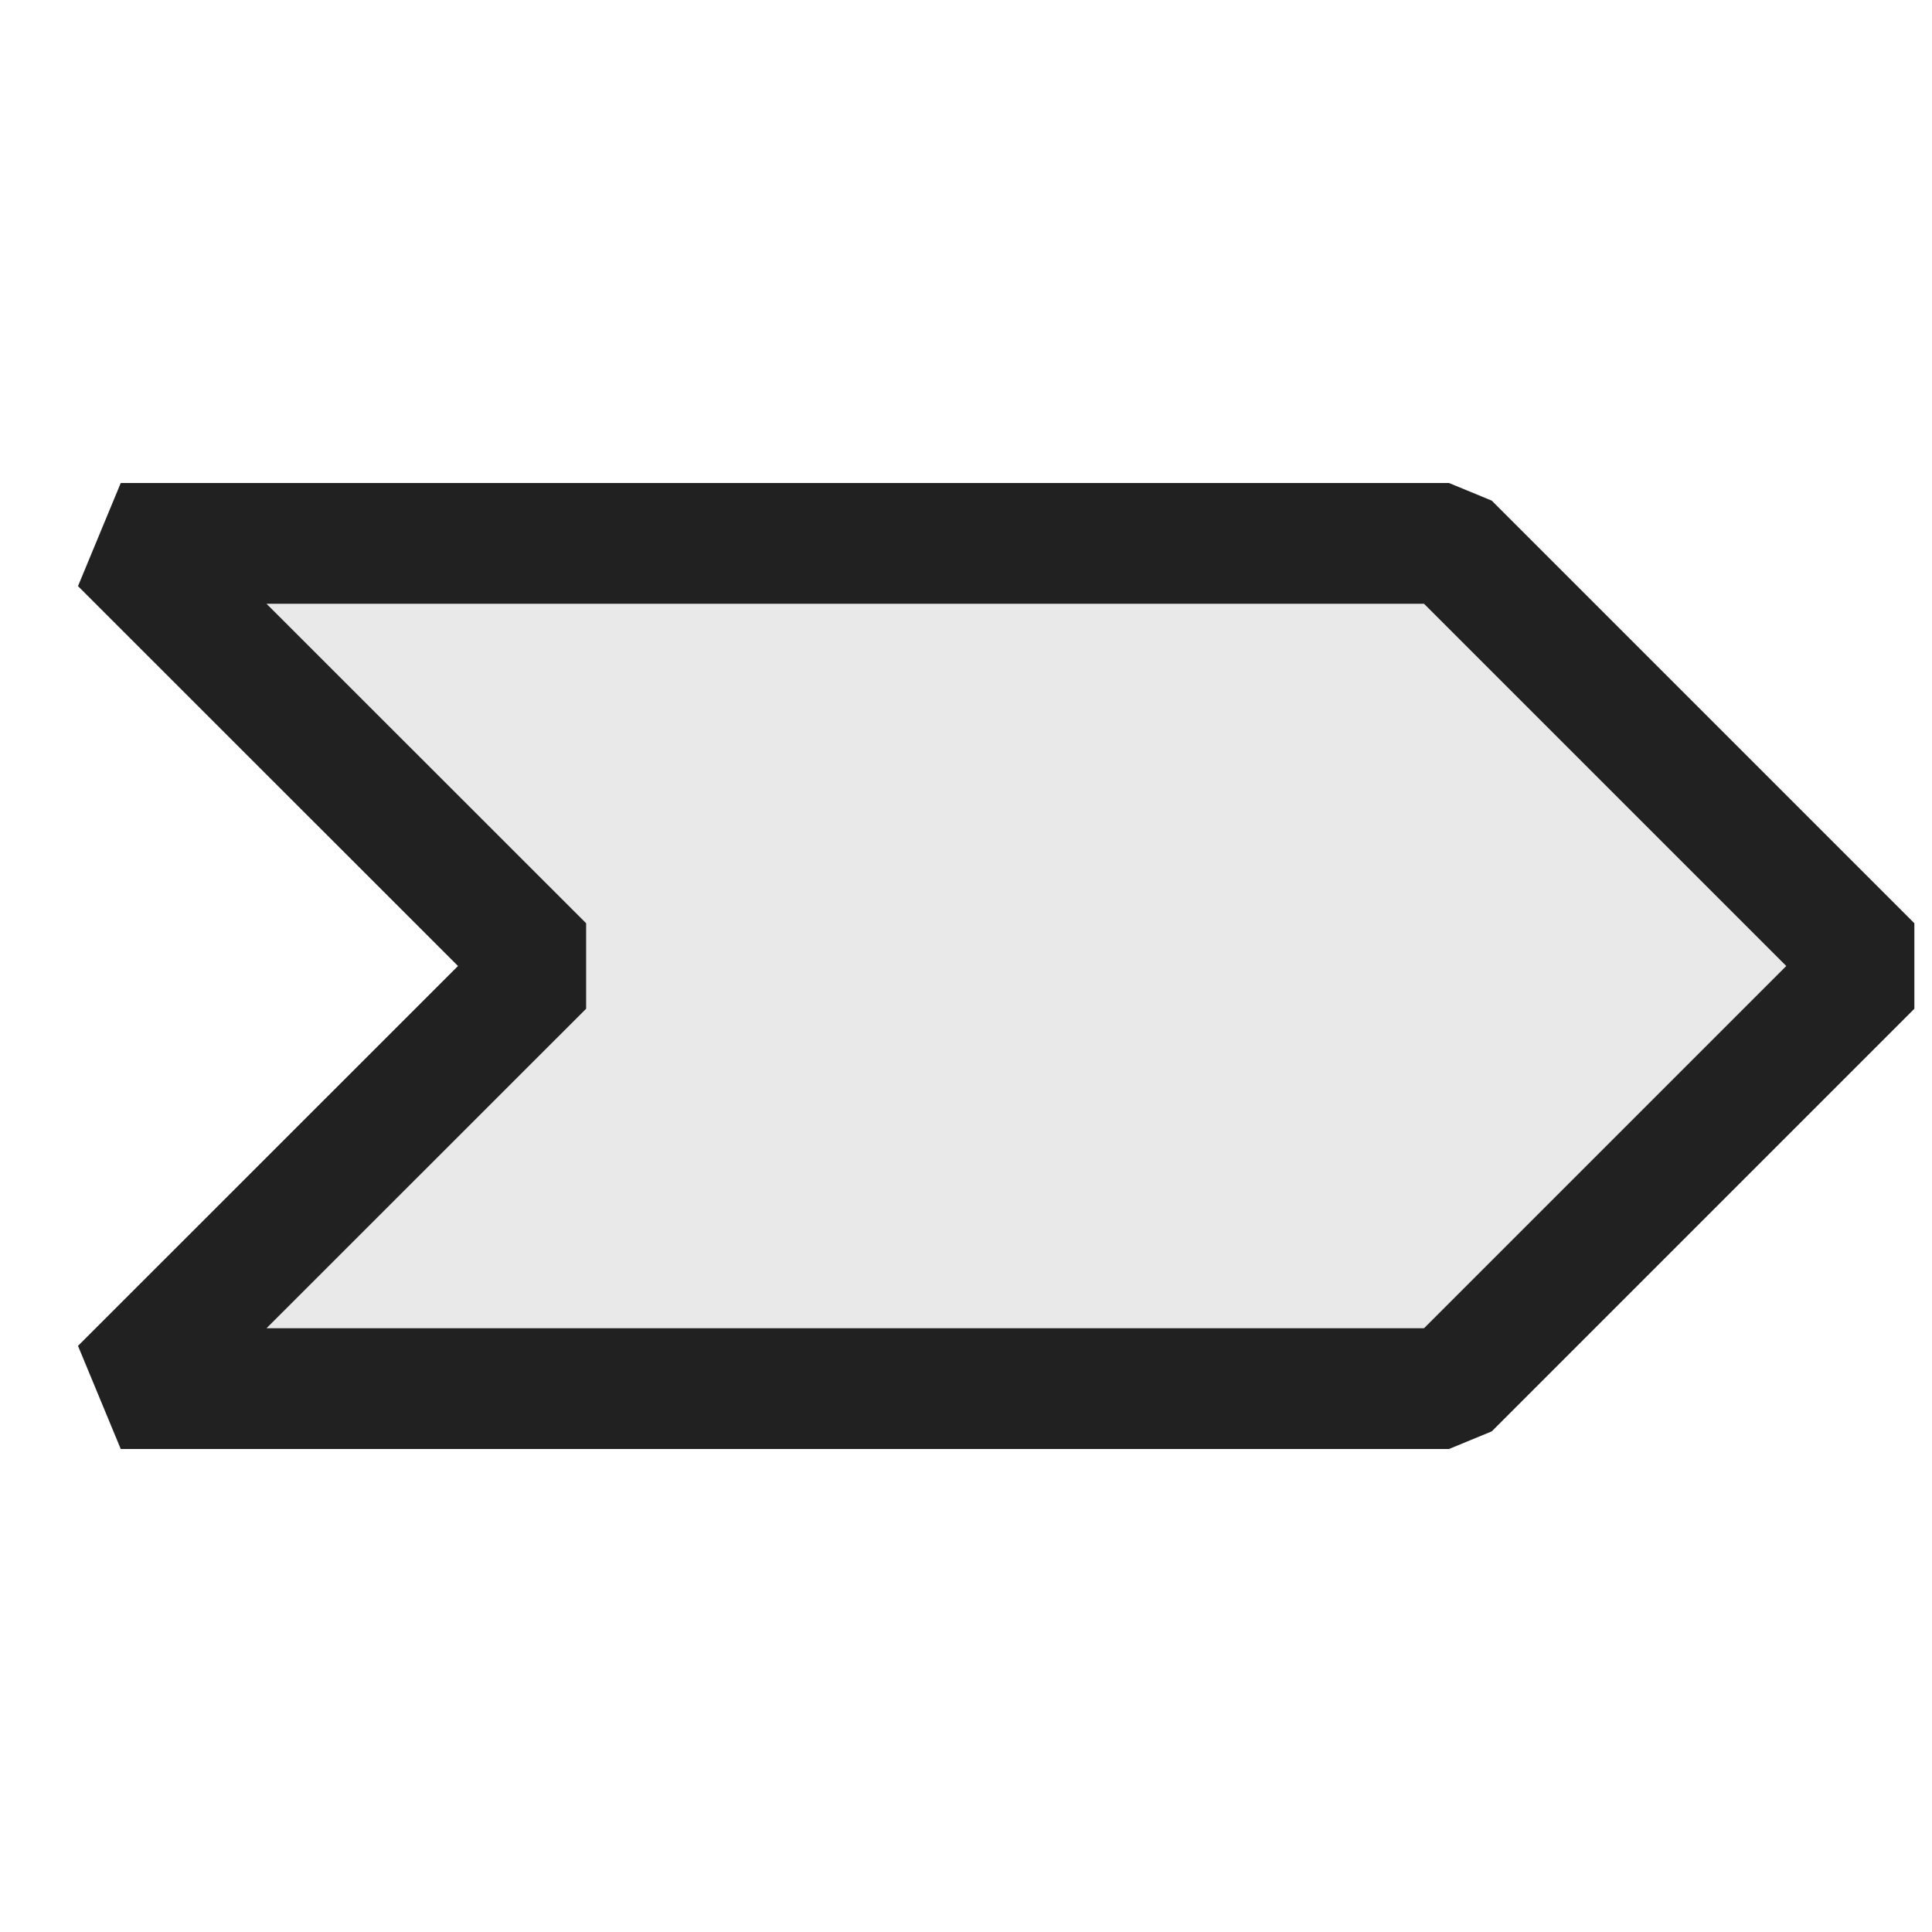 <svg xmlns="http://www.w3.org/2000/svg" viewBox="0 0 16 16">
  <defs>
    <style>.canvas{fill: none; opacity: 0;}.light-defaultgrey-10{fill: #212121; opacity: 0.1;}.light-defaultgrey{fill: #212121; opacity: 1;}</style>
  </defs>
  <title>IconLightCurrentContextArrow</title>
  <g id="canvas">
    <path class="canvas" d="M0,0H16V16H0Z" />
  </g>
  <g id="level-1">
    <path class="light-defaultgrey-10" d="M15.5,8,12,11.5H1L4.5,8,1,4.5H12Z" />
    <path class="light-defaultgrey" d="M12,12H1l-.354-.854L3.793,8,.646,4.854,1,4H12l.354.146,3.5,3.5v.708l-3.5,3.5ZM2.207,11h9.586l3-3-3-3H2.207L4.854,7.646v.708Z" />
  </g>
</svg>
